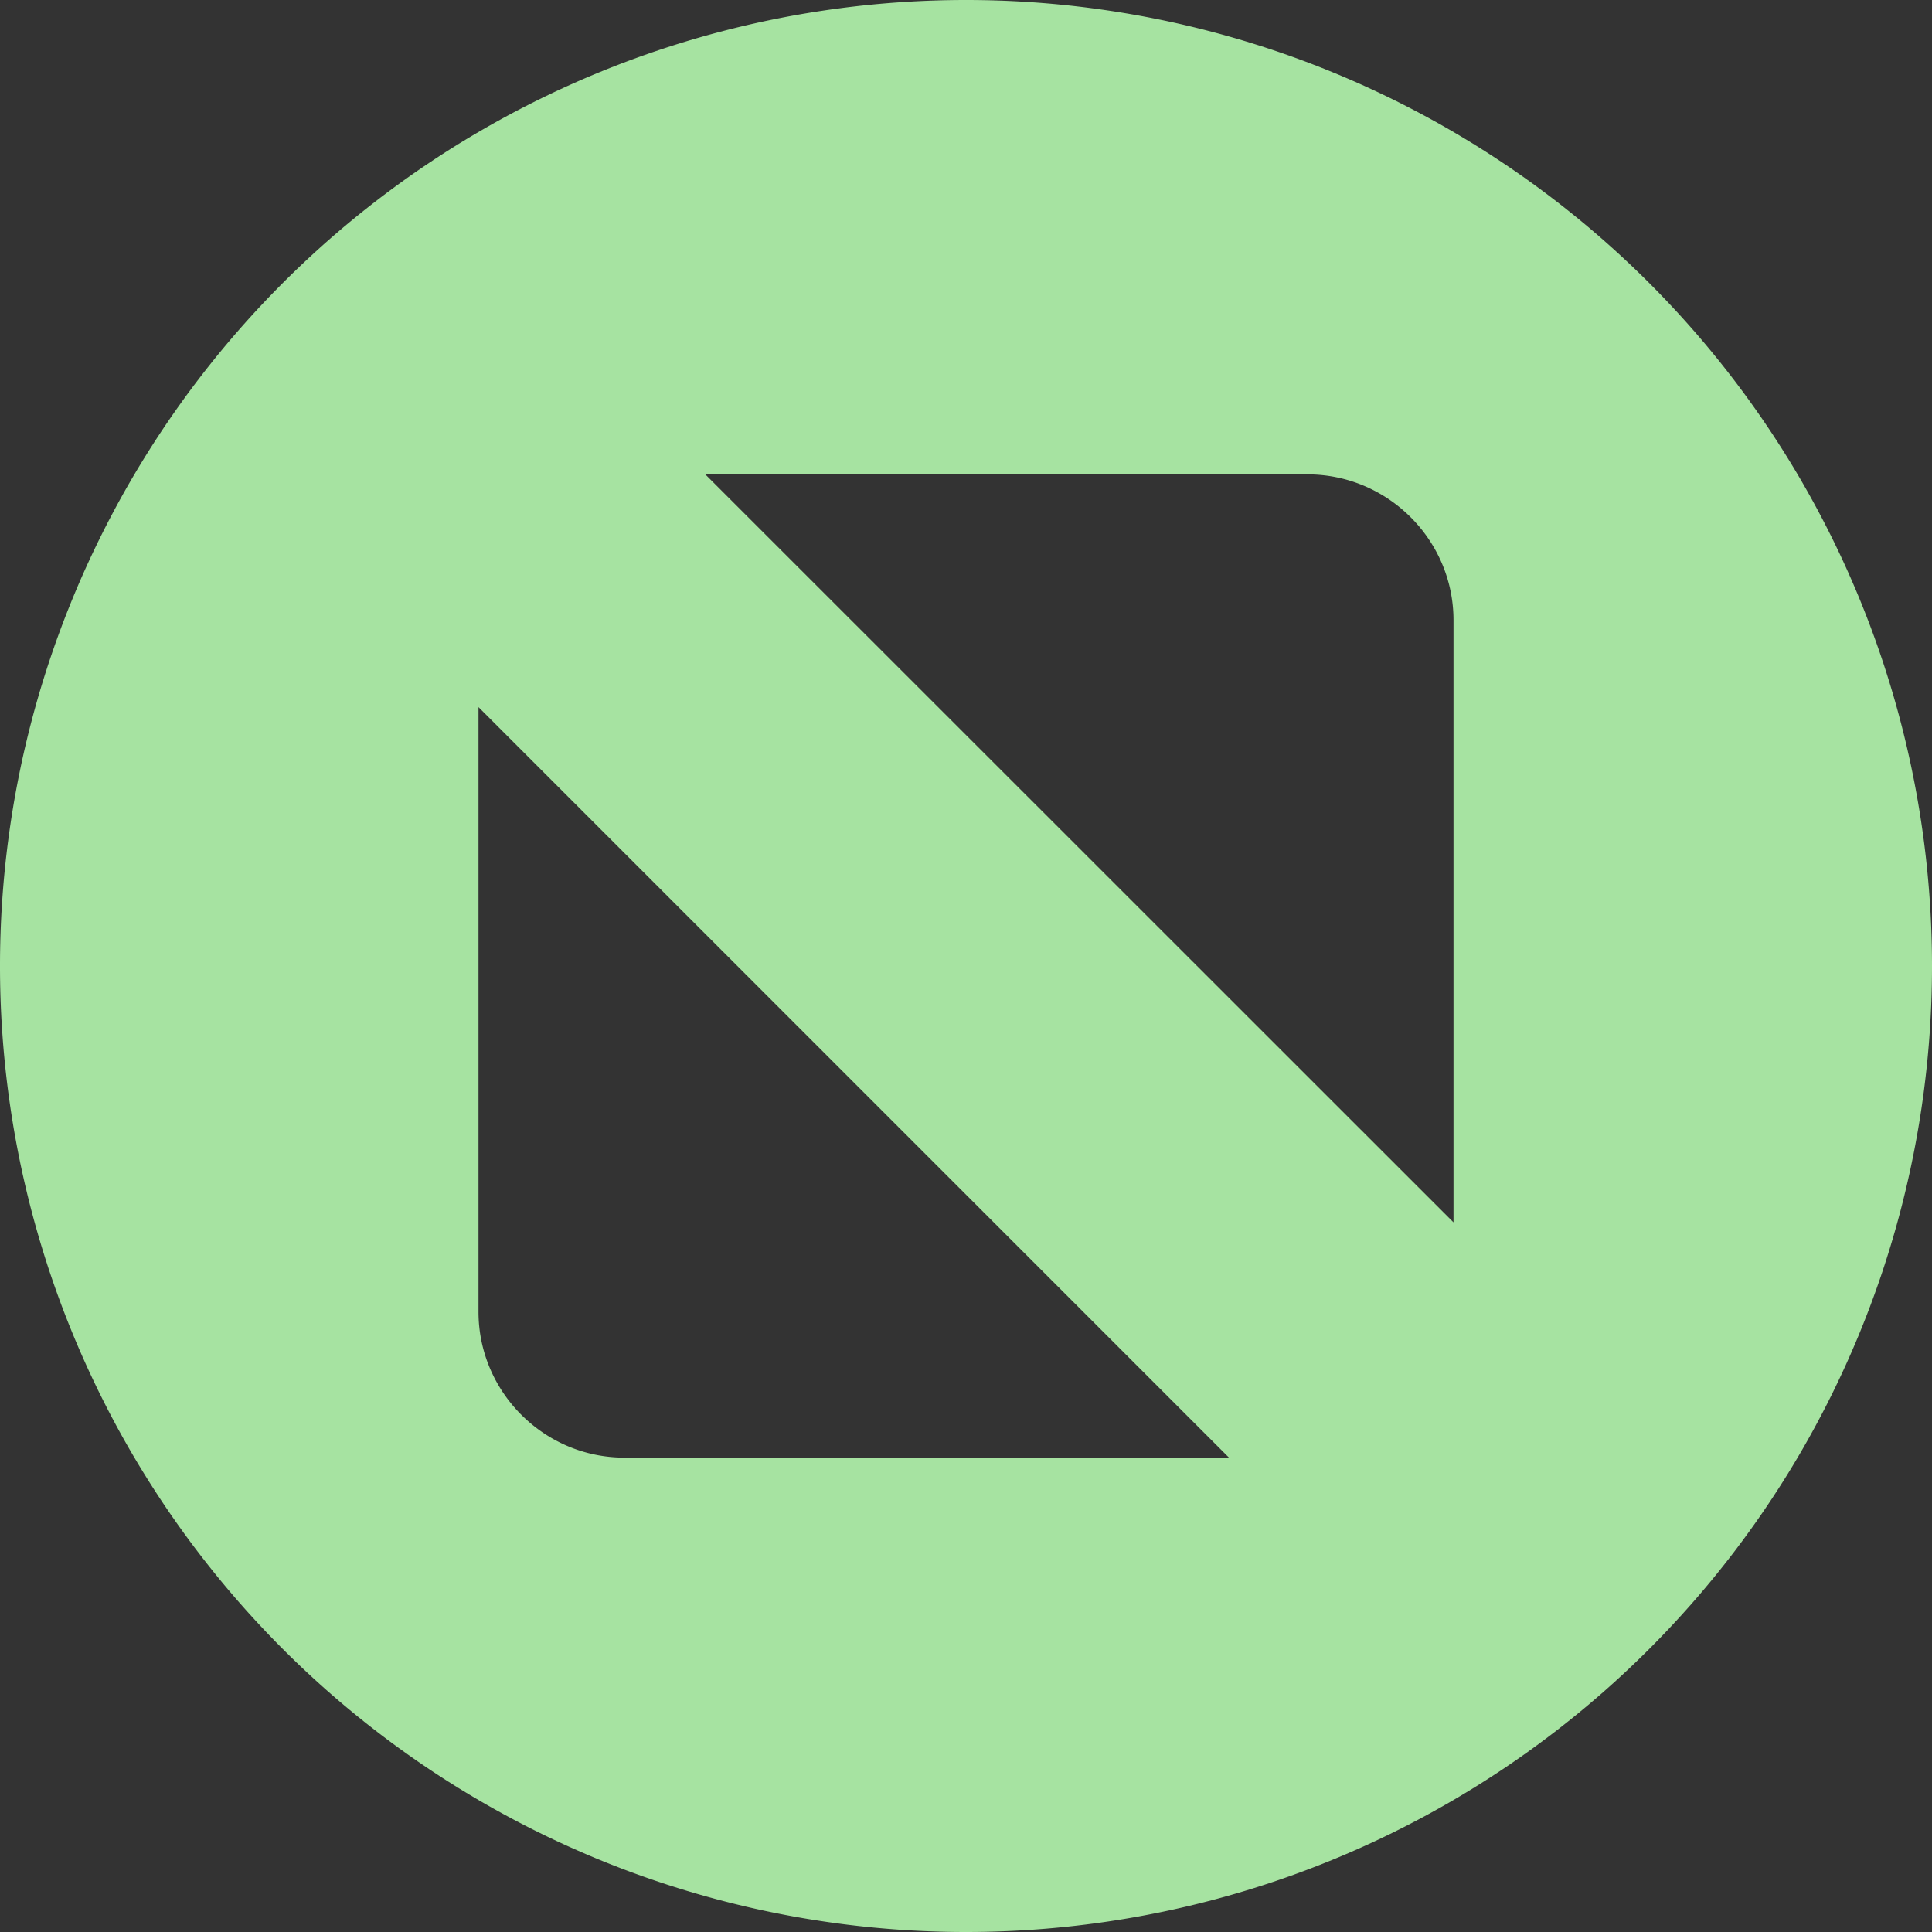 <?xml version="1.0" encoding="UTF-8" standalone="no"?>
<!-- Created with Inkscape (http://www.inkscape.org/) -->

<svg
   width="32"
   height="32"
   viewBox="0 0 8.467 8.467"
   version="1.1"
   id="svg4249"
   inkscape:export-filename="../../png/maximize/maximize_3.png"
   inkscape:export-xdpi="96"
   inkscape:export-ydpi="96"
   inkscape:version="1.2.1 (9c6d41e410, 2022-07-14)"
   sodipodi:docname="maximize_3.svg"
   xmlns:inkscape="http://www.inkscape.org/namespaces/inkscape"
   xmlns:sodipodi="http://sodipodi.sourceforge.net/DTD/sodipodi-0.dtd"
   xmlns="http://www.w3.org/2000/svg"
   xmlns:svg="http://www.w3.org/2000/svg">
  <rect x="0" y="0" width="8.467" height="8.467" fill="#333333" stroke="none"/>
  <sodipodi:namedview
     id="namedview4251"
     pagecolor="#505050"
     bordercolor="#ffffff"
     borderopacity="1"
     inkscape:showpageshadow="0"
     inkscape:pageopacity="0"
     inkscape:pagecheckerboard="1"
     inkscape:deskcolor="#505050"
     inkscape:document-units="mm"
     showgrid="false"
     inkscape:zoom="5.6568543"
     inkscape:cx="27.577164"
     inkscape:cy="18.384776"
     inkscape:window-width="1260"
     inkscape:window-height="724"
     inkscape:window-x="10"
     inkscape:window-y="66"
     inkscape:window-maximized="1"
     inkscape:current-layer="layer1" />
  <defs
     id="defs4246" />
  <g
     inkscape:label="Layer 1"
     inkscape:groupmode="layer"
     id="layer1">
    <path
       id="mdi-close-normal"
       style="fill:#a6e3a1;fill-rule:evenodd;stroke-width:0.265;paint-order:normal;fill-opacity:1"
       d="M 4.233 0 A 4.233 4.233 0 0 0 0 4.233 A 4.233 4.233 0 0 0 4.233 8.467 A 4.233 4.233 0 0 0 8.467 4.233 A 4.233 4.233 0 0 0 4.233 0 z M 3.091 2.079 L 5.73 2.079 C 6.082 2.079 6.37 2.366 6.37 2.718 L 6.37 5.357 L 3.091 2.079 z M 2.097 3.099 L 5.386 6.388 L 2.736 6.388 C 2.385 6.388 2.097 6.101 2.097 5.749 L 2.097 3.099 z " />
    <path
       style="fill:#ffffff;fill-opacity:1;stroke-width:0.265"
       d="M 10.769,5.825 10.743,3.213"
       id="path7007" />
  </g>
</svg>
